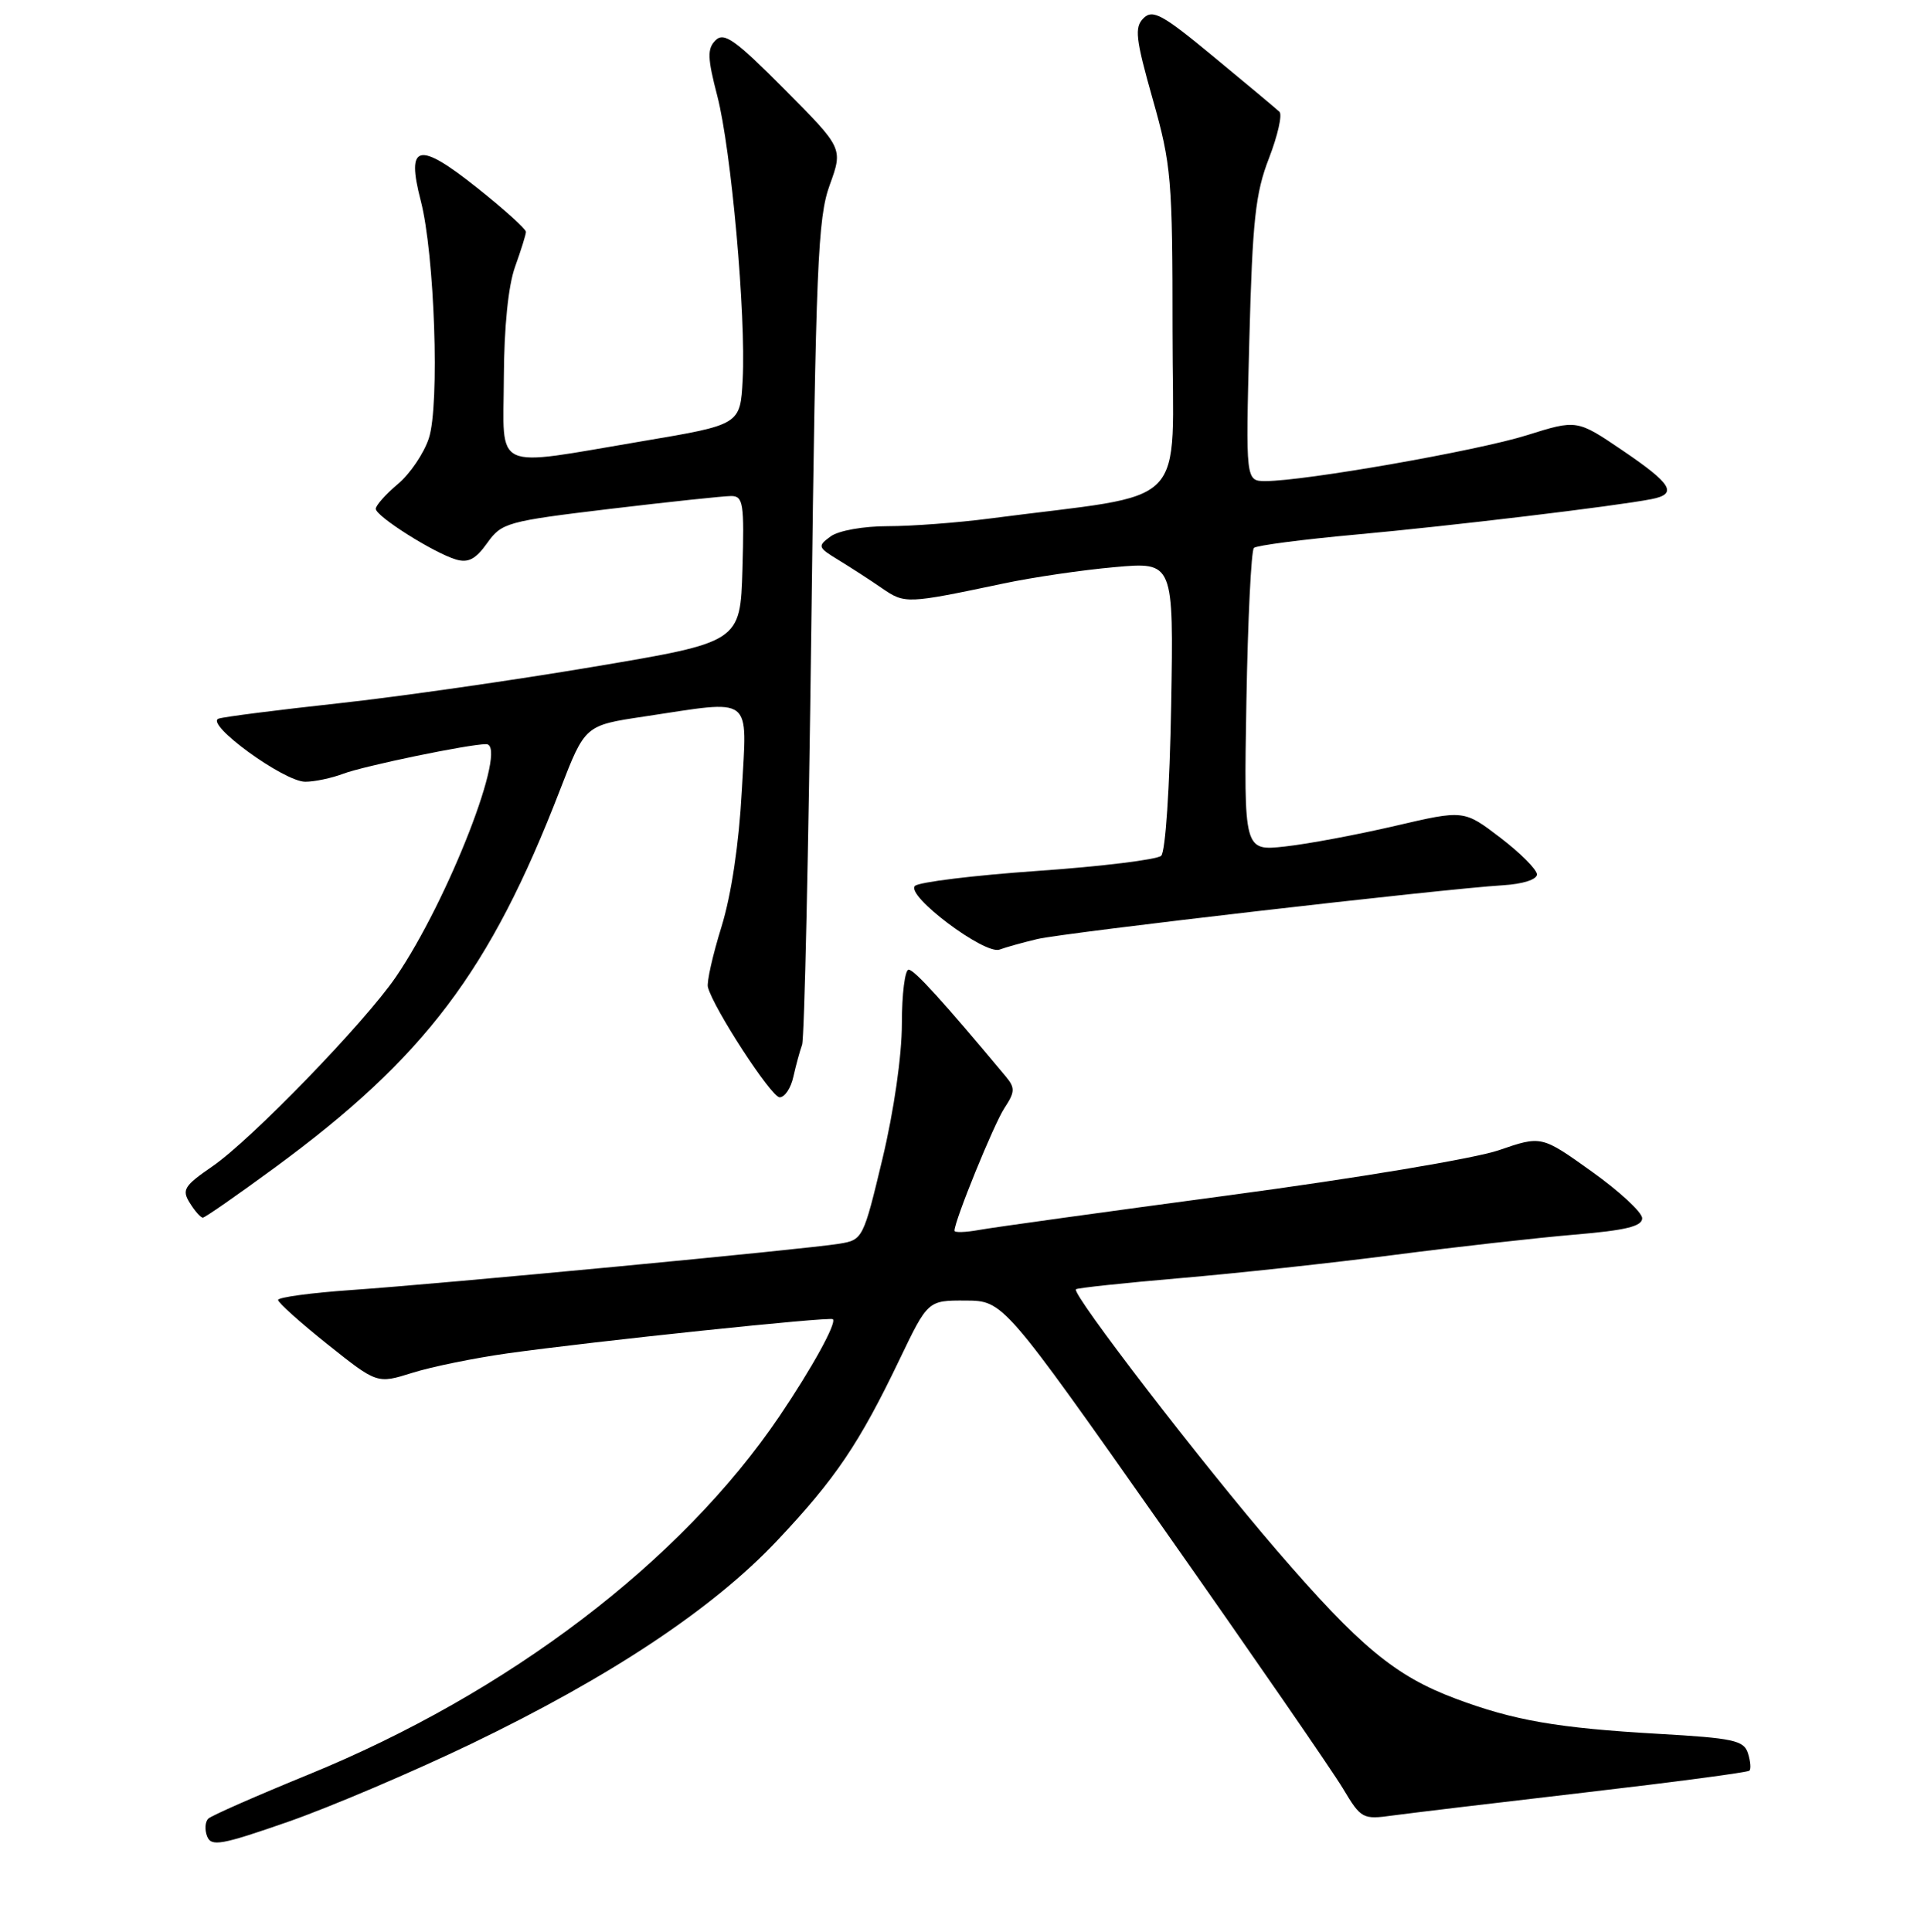 <?xml version="1.0" encoding="UTF-8" standalone="no"?>
<!DOCTYPE svg PUBLIC "-//W3C//DTD SVG 1.1//EN" "http://www.w3.org/Graphics/SVG/1.1/DTD/svg11.dtd" >
<svg xmlns="http://www.w3.org/2000/svg" xmlns:xlink="http://www.w3.org/1999/xlink" version="1.1" viewBox="0 0 256 257">
 <g >
 <path fill="currentColor"
d=" M 62.72 231.98 C 81.23 223.07 94.85 214.03 103.40 204.96 C 111.16 196.74 114.33 192.04 119.68 180.88 C 123.46 173.00 123.46 173.00 128.48 173.02 C 133.50 173.05 133.50 173.05 154.85 203.40 C 166.59 220.09 177.31 235.63 178.68 237.92 C 181.10 241.97 181.30 242.08 185.34 241.52 C 187.63 241.21 199.14 239.83 210.93 238.46 C 222.72 237.09 232.55 235.79 232.77 235.56 C 233.00 235.34 232.91 234.28 232.57 233.23 C 232.03 231.53 230.62 231.23 220.64 230.66 C 207.24 229.89 201.44 228.89 193.68 225.98 C 185.63 222.97 180.93 219.07 169.89 206.26 C 159.99 194.77 142.55 172.11 143.16 171.52 C 143.35 171.34 149.57 170.68 157.00 170.04 C 164.43 169.41 177.25 168.02 185.50 166.95 C 193.75 165.88 204.55 164.67 209.50 164.25 C 216.29 163.68 218.50 163.15 218.50 162.07 C 218.50 161.28 215.48 158.49 211.80 155.86 C 205.10 151.07 205.10 151.07 199.43 153.02 C 196.27 154.11 180.44 156.75 163.63 159.00 C 147.06 161.22 132.04 163.30 130.25 163.63 C 128.46 163.95 127.00 164.00 127.00 163.73 C 127.00 162.41 132.22 149.59 133.64 147.42 C 135.06 145.26 135.08 144.73 133.83 143.22 C 125.55 133.29 121.66 129.00 120.90 129.00 C 120.41 129.00 120.00 132.23 120.00 136.18 C 120.00 140.44 118.95 147.74 117.42 154.15 C 114.87 164.80 114.80 164.95 111.67 165.46 C 107.28 166.19 58.66 170.80 46.75 171.62 C 41.39 171.99 37.00 172.59 37.00 172.94 C 37.00 173.30 39.97 175.96 43.59 178.85 C 50.18 184.10 50.18 184.10 54.84 182.64 C 57.40 181.83 63.10 180.67 67.50 180.05 C 78.98 178.44 110.44 175.14 110.82 175.50 C 111.35 176.01 108.01 182.05 103.70 188.42 C 90.62 207.74 67.67 225.20 41.02 236.09 C 34.14 238.90 28.15 241.53 27.72 241.94 C 27.29 242.34 27.21 243.39 27.55 244.28 C 28.10 245.70 29.41 245.47 38.34 242.36 C 43.93 240.41 54.90 235.74 62.72 231.98 Z  M 36.50 155.38 C 56.51 140.70 65.21 129.19 74.53 105.05 C 77.84 96.50 77.84 96.50 85.67 95.33 C 100.45 93.11 99.40 92.31 98.70 105.25 C 98.32 112.29 97.31 119.05 95.99 123.32 C 94.83 127.06 94.02 130.66 94.19 131.32 C 94.94 134.16 102.62 145.96 103.73 145.98 C 104.41 145.99 105.23 144.76 105.56 143.25 C 105.90 141.74 106.42 139.82 106.72 139.00 C 107.03 138.18 107.58 113.20 107.95 83.50 C 108.55 35.32 108.81 28.97 110.40 24.61 C 112.17 19.72 112.17 19.72 104.37 11.87 C 97.83 5.29 96.34 4.23 95.21 5.36 C 94.09 6.48 94.12 7.69 95.44 12.76 C 97.30 19.93 99.27 41.98 98.82 50.50 C 98.50 56.50 98.50 56.50 85.50 58.69 C 65.22 62.11 66.99 62.92 67.04 50.25 C 67.07 43.51 67.63 38.01 68.53 35.50 C 69.32 33.30 69.98 31.20 69.98 30.84 C 69.99 30.47 67.05 27.82 63.44 24.95 C 55.66 18.76 54.02 19.14 55.98 26.69 C 57.83 33.79 58.52 53.90 57.06 58.31 C 56.41 60.30 54.55 63.05 52.93 64.40 C 51.32 65.76 50.00 67.24 50.00 67.69 C 50.00 68.68 57.67 73.53 60.66 74.43 C 62.30 74.92 63.29 74.40 64.82 72.25 C 66.75 69.54 67.44 69.35 81.17 67.70 C 89.05 66.76 96.30 65.99 97.29 65.99 C 98.90 66.00 99.04 66.95 98.79 75.71 C 98.50 85.42 98.50 85.42 79.00 88.70 C 68.28 90.51 52.98 92.70 45.00 93.57 C 37.02 94.44 29.87 95.35 29.10 95.60 C 27.13 96.24 37.77 104.00 40.62 104.00 C 41.86 104.00 44.12 103.52 45.66 102.94 C 48.40 101.90 62.39 99.00 64.69 99.00 C 67.72 99.00 59.65 119.78 52.65 130.00 C 48.48 136.09 33.49 151.56 28.27 155.16 C 24.49 157.76 24.16 158.29 25.26 160.04 C 25.93 161.12 26.71 162.00 26.99 161.99 C 27.27 161.99 31.55 159.01 36.50 155.38 Z  M 138.02 124.93 C 141.64 124.07 191.99 118.25 200.00 117.77 C 202.61 117.61 204.50 117.01 204.50 116.33 C 204.50 115.69 202.31 113.49 199.64 111.45 C 194.78 107.74 194.78 107.74 185.64 109.87 C 180.61 111.04 174.03 112.28 171.00 112.61 C 165.50 113.22 165.50 113.22 165.84 93.36 C 166.03 82.44 166.48 73.23 166.84 72.89 C 167.20 72.56 173.35 71.76 180.50 71.11 C 192.92 69.98 214.99 67.34 219.75 66.40 C 223.26 65.71 222.48 64.40 215.91 59.94 C 209.82 55.81 209.82 55.81 203.16 57.90 C 196.62 59.96 173.59 64.00 168.39 64.00 C 165.74 64.00 165.74 64.00 166.23 45.25 C 166.65 29.28 167.04 25.69 168.85 21.04 C 170.01 18.03 170.64 15.26 170.24 14.87 C 169.83 14.49 165.92 11.21 161.53 7.59 C 154.66 1.90 153.38 1.20 152.15 2.42 C 150.93 3.64 151.09 5.11 153.37 13.17 C 155.86 21.96 156.01 23.76 156.01 44.15 C 156.00 68.32 158.81 65.44 131.71 68.98 C 127.42 69.54 121.32 70.00 118.15 70.00 C 114.86 70.00 111.58 70.59 110.52 71.36 C 108.75 72.66 108.80 72.82 111.58 74.51 C 113.18 75.49 115.79 77.17 117.36 78.26 C 120.41 80.35 120.63 80.34 133.50 77.63 C 137.35 76.81 144.02 75.83 148.33 75.45 C 156.16 74.75 156.16 74.75 155.83 93.83 C 155.64 104.80 155.07 113.30 154.50 113.85 C 153.95 114.36 146.56 115.27 138.08 115.86 C 129.60 116.45 122.25 117.35 121.74 117.86 C 120.47 119.13 131.03 127.06 133.00 126.33 C 133.82 126.02 136.08 125.39 138.02 124.93 Z "/>
</g>
</svg>